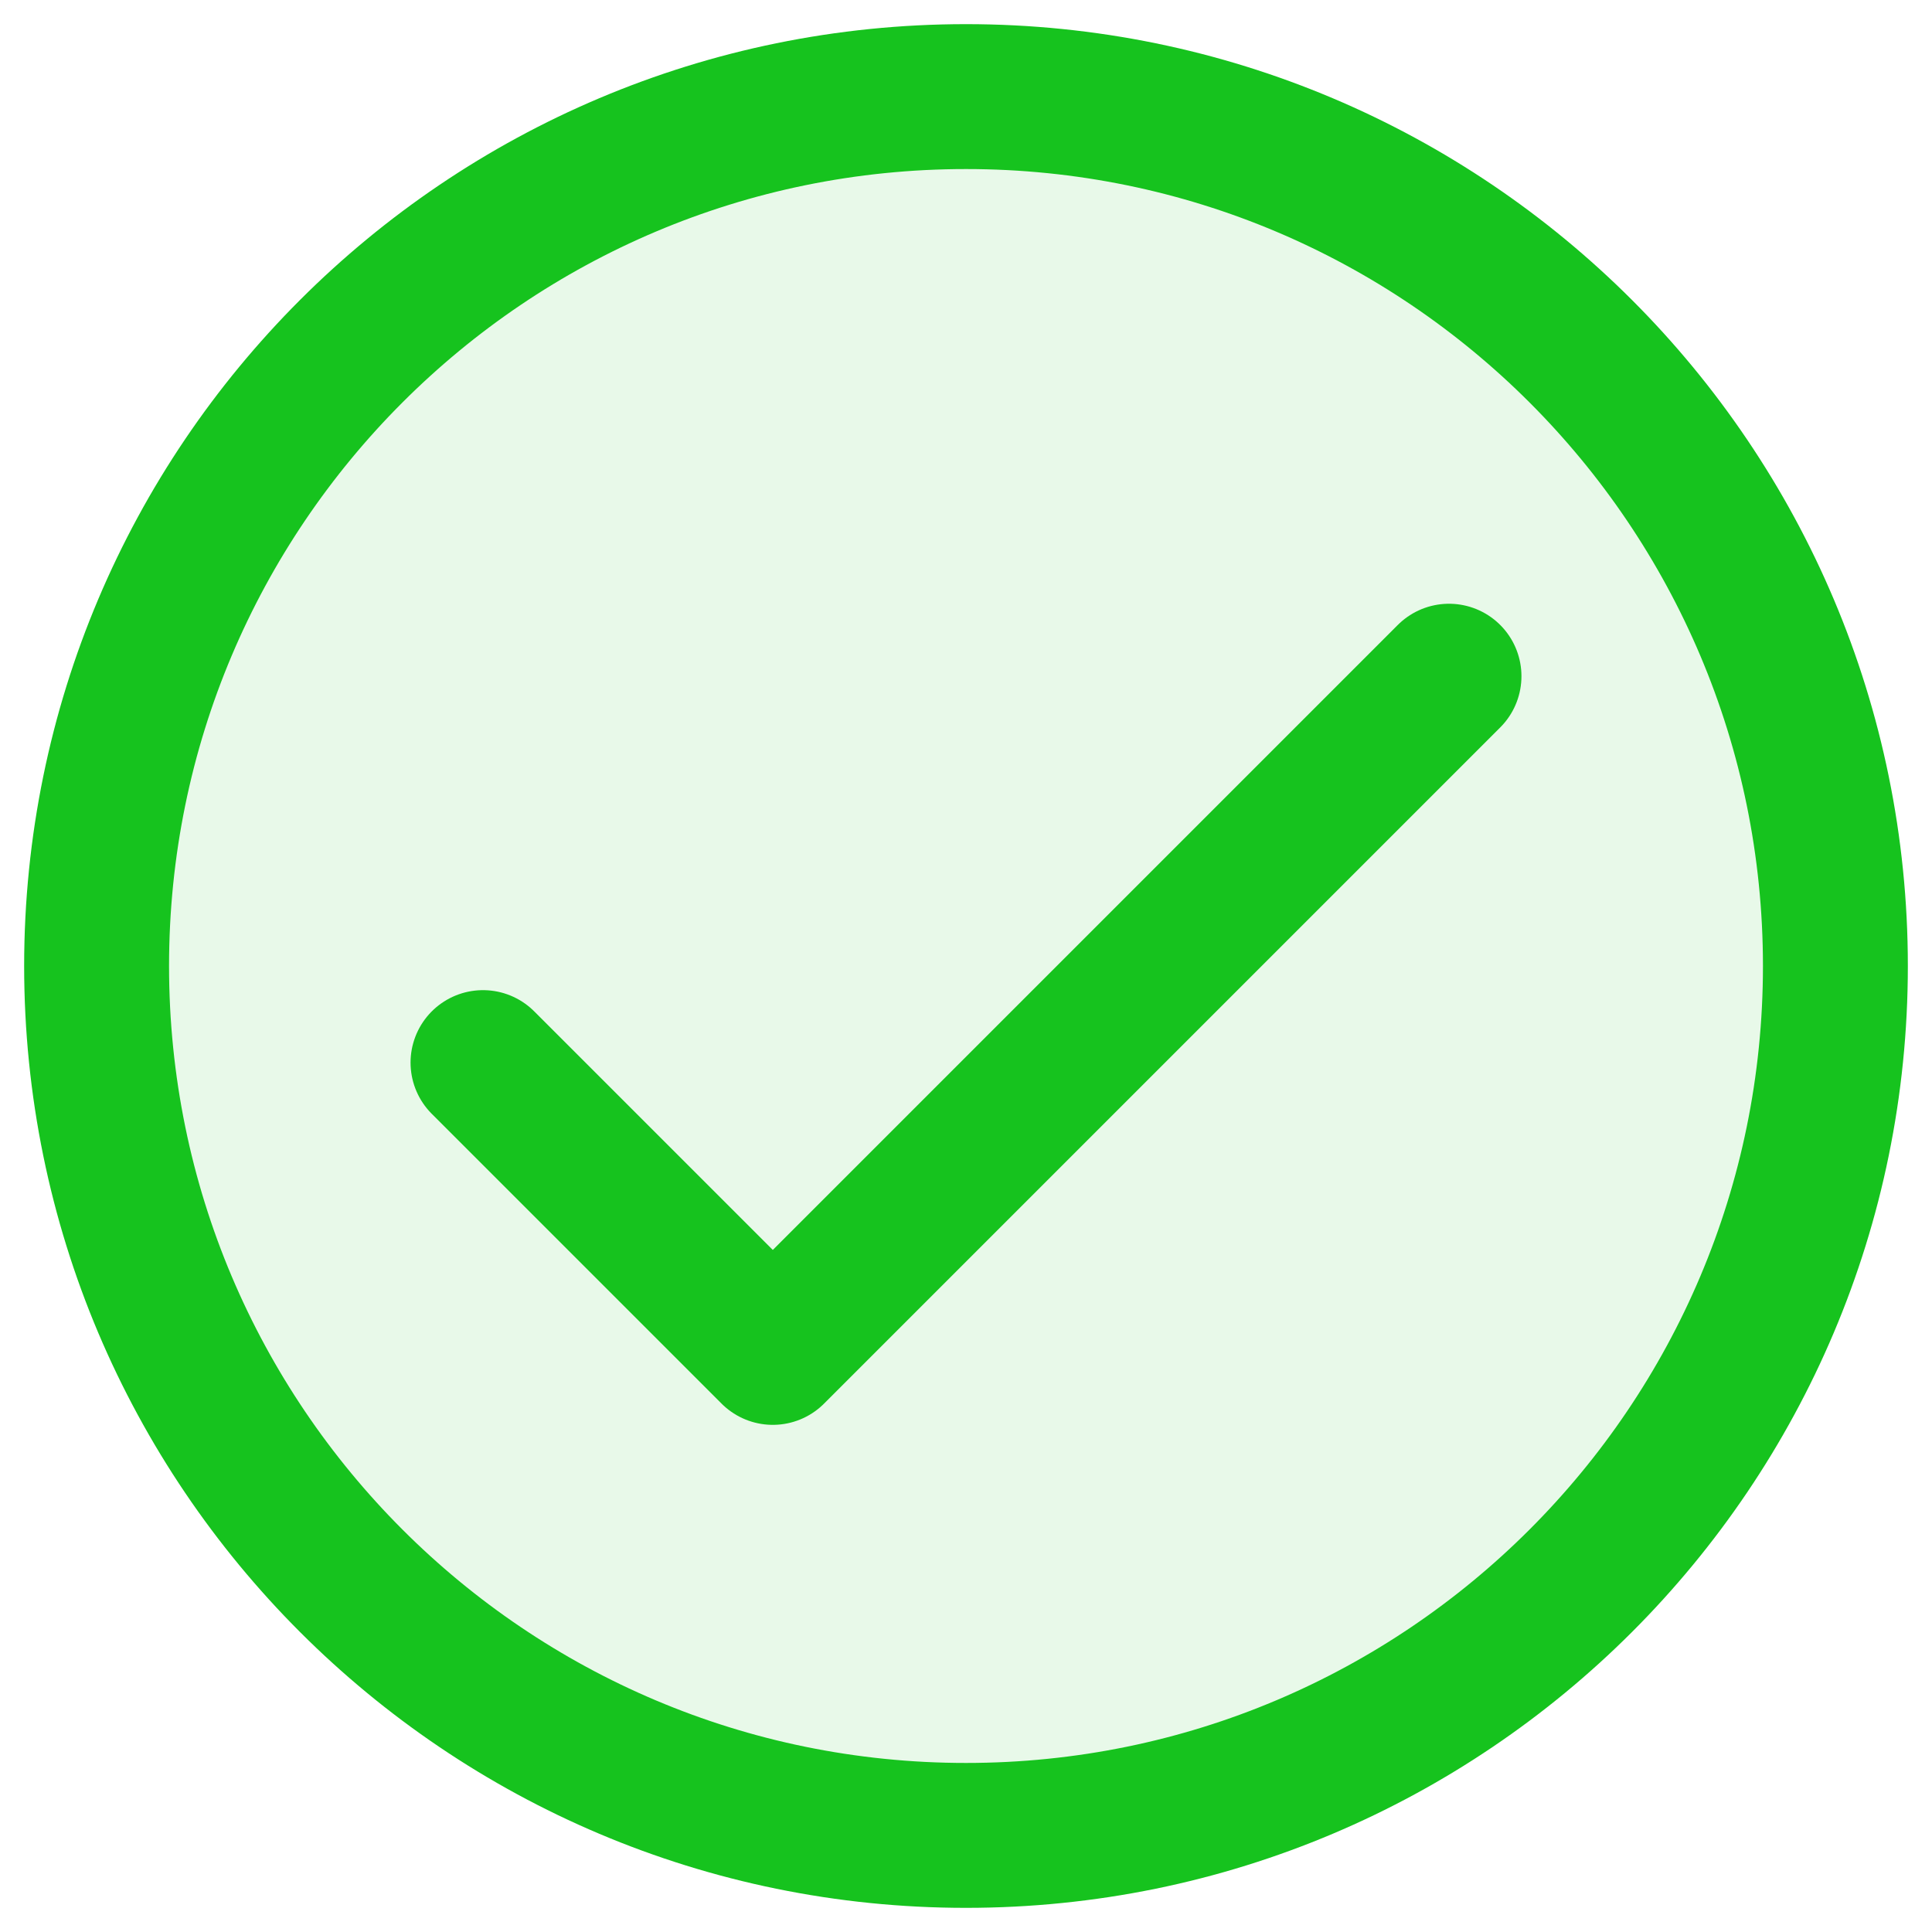 <svg width="20" height="20" viewBox="0 0 20 20" fill="none" xmlns="http://www.w3.org/2000/svg">
<path d="M10 19C14.971 19 19 14.971 19 10C19 5.029 14.971 1 10 1C5.029 1 1 5.029 1 10C1 14.971 5.029 19 10 19Z" fill="#16C31E" fill-opacity="0.1" stroke="#16C31E" stroke-width="1.5" stroke-linecap="round" stroke-linejoin="round"/>
<path d="M15 7L8 14L5 11" stroke="#16C31E" stroke-width="1.5" stroke-linecap="round" stroke-linejoin="round"/>
</svg>
